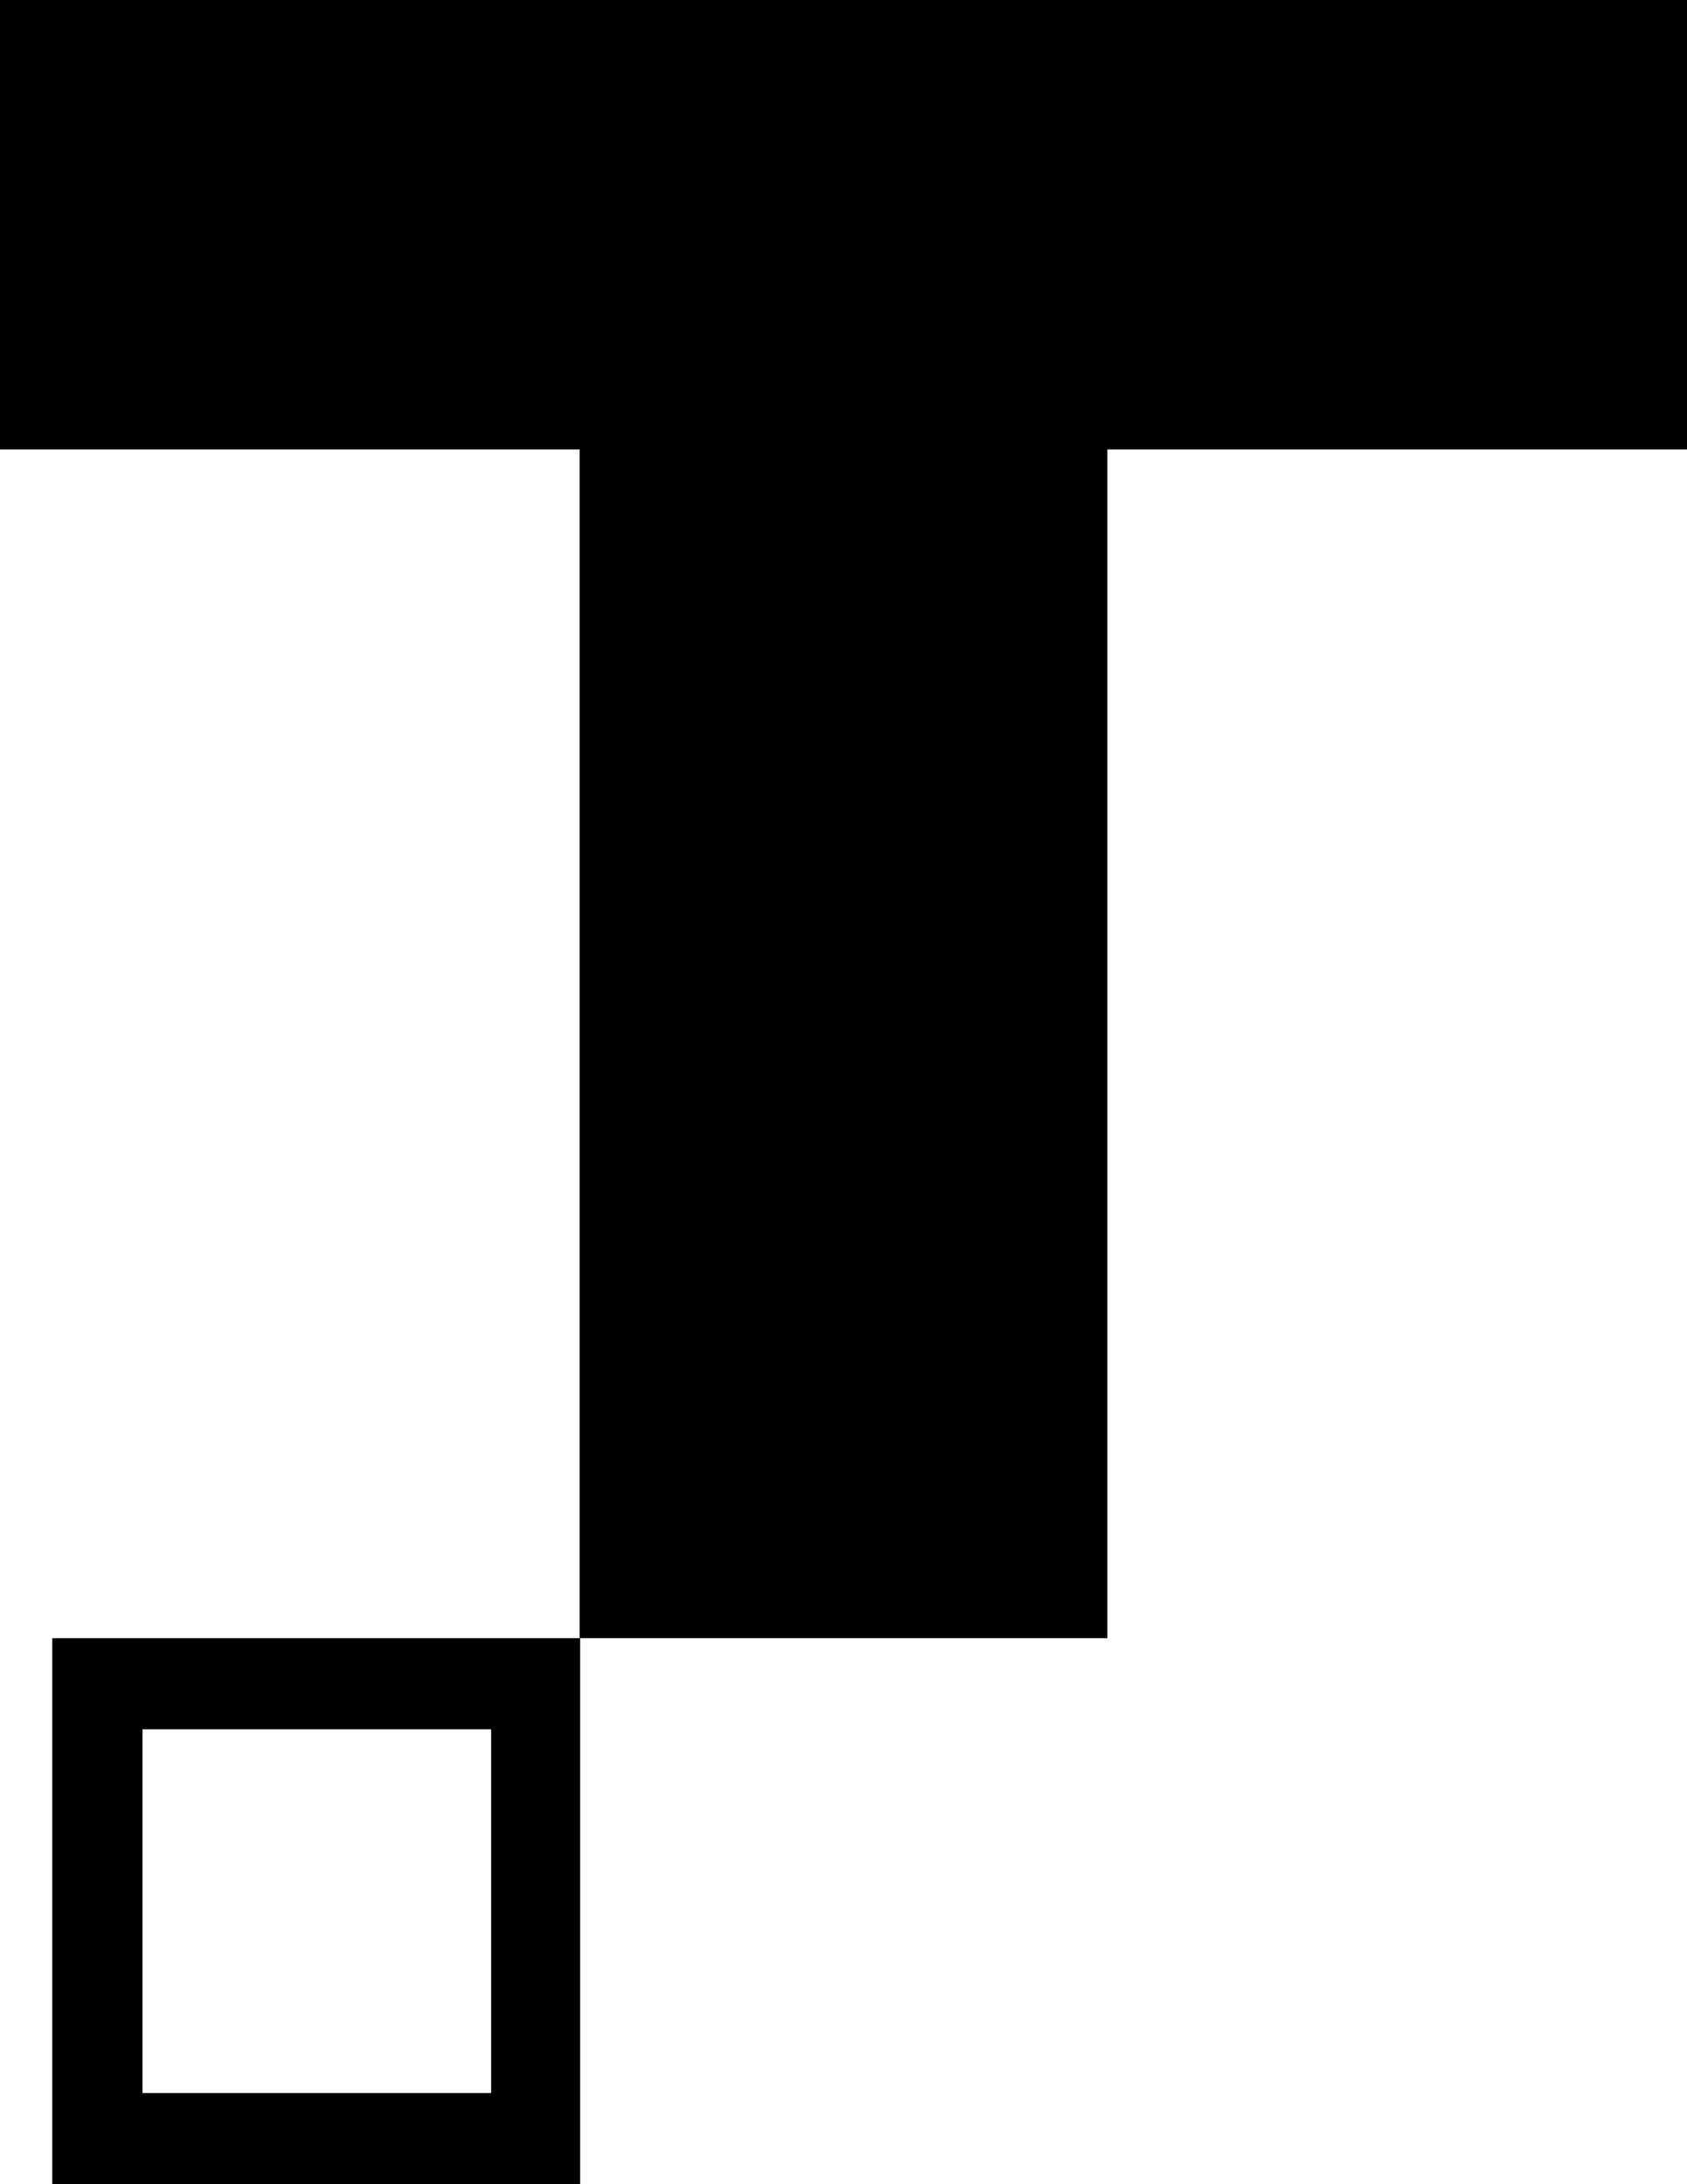 <svg width="17" height="22" viewBox="0 0 17 22" fill="none" xmlns="http://www.w3.org/2000/svg">
<path d="M17 4.527V0H0V4.527H5.841V16.5H11.159V4.527H17Z" fill="black"/>
<path d="M4.949 17.418V21.082H1.436V17.418H4.949ZM5.846 16.5H0.527V22H5.846V16.5Z" fill="black"/>
</svg>
